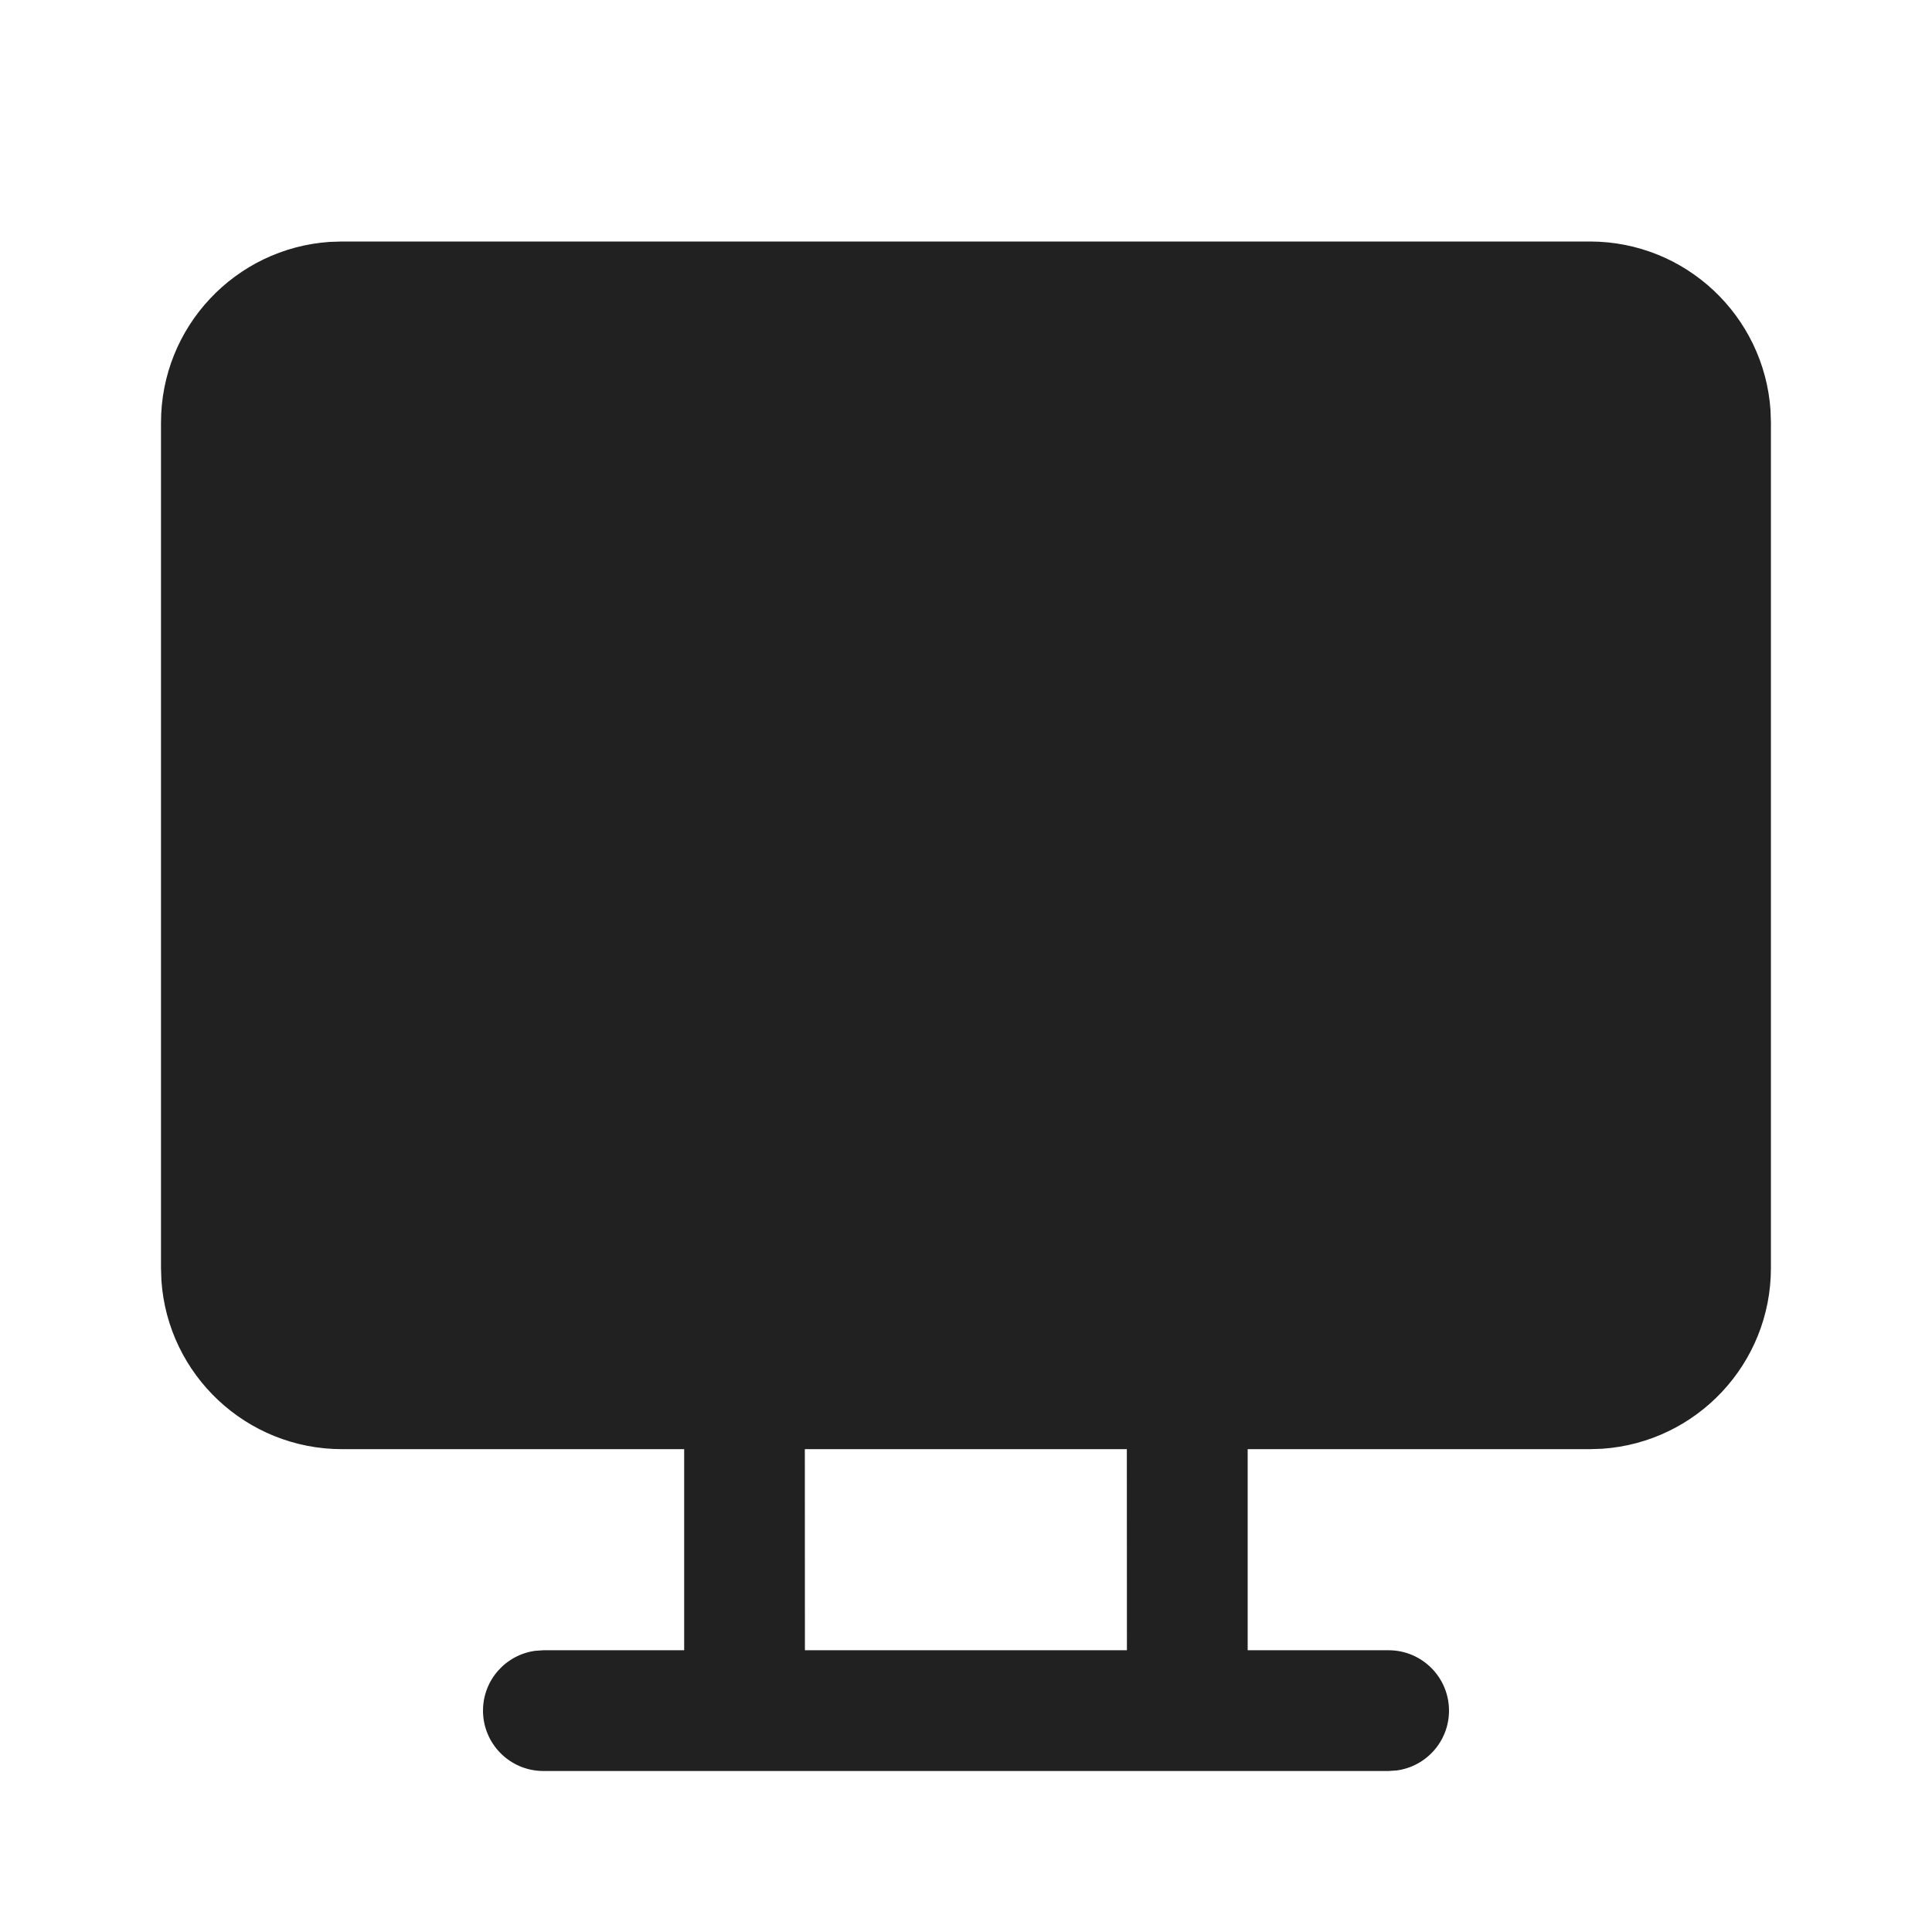 <?xml version="1.0" encoding="UTF-8"?>
<svg   viewBox="0 0 24 24" version="1.1" xmlns="http://www.w3.org/2000/svg" xmlns:xlink="http://www.w3.org/1999/xlink">
    <!-- Generator: Sketch 59.1 (86144) - https://sketch.com -->
    <title>ic_fluent_desktop_24_filled</title>
    <desc>Created with Sketch.</desc>
    <g id="🔍-Product-Icons" stroke="none" stroke-width="1" fill="none" fill-rule="evenodd">
        <g id="ic_fluent_desktop_24_filled" fill="#212121" fill-rule="nonzero">
            <path d="M6.75,22 C6.336,22 6,21.664 6,21.25 C6,20.87 6.282,20.557 6.648,20.507 L6.75,20.5 L8.499,20.5 L8.499,18.002 L4.25,18.002 C3.059,18.002 2.084,17.077 2.005,15.906 L2,15.752 L2,5.25 C2,4.059 2.925,3.084 4.096,3.005 L4.25,3 L19.749,3 C20.94,3 21.914,3.925 21.994,5.096 L21.999,5.25 L21.999,15.752 C21.999,16.943 21.074,17.917 19.903,17.997 L19.749,18.002 L15.499,18.002 L15.499,20.5 L17.25,20.5 C17.664,20.5 18,20.836 18,21.25 C18,21.63 17.718,21.943 17.352,21.993 L17.25,22 L6.75,22 Z M13.998,18.002 L9.998,18.002 L9.999,20.5 L13.999,20.5 L13.998,18.002 Z" id="🎨-Color"></path>
        </g>
    </g>
</svg>